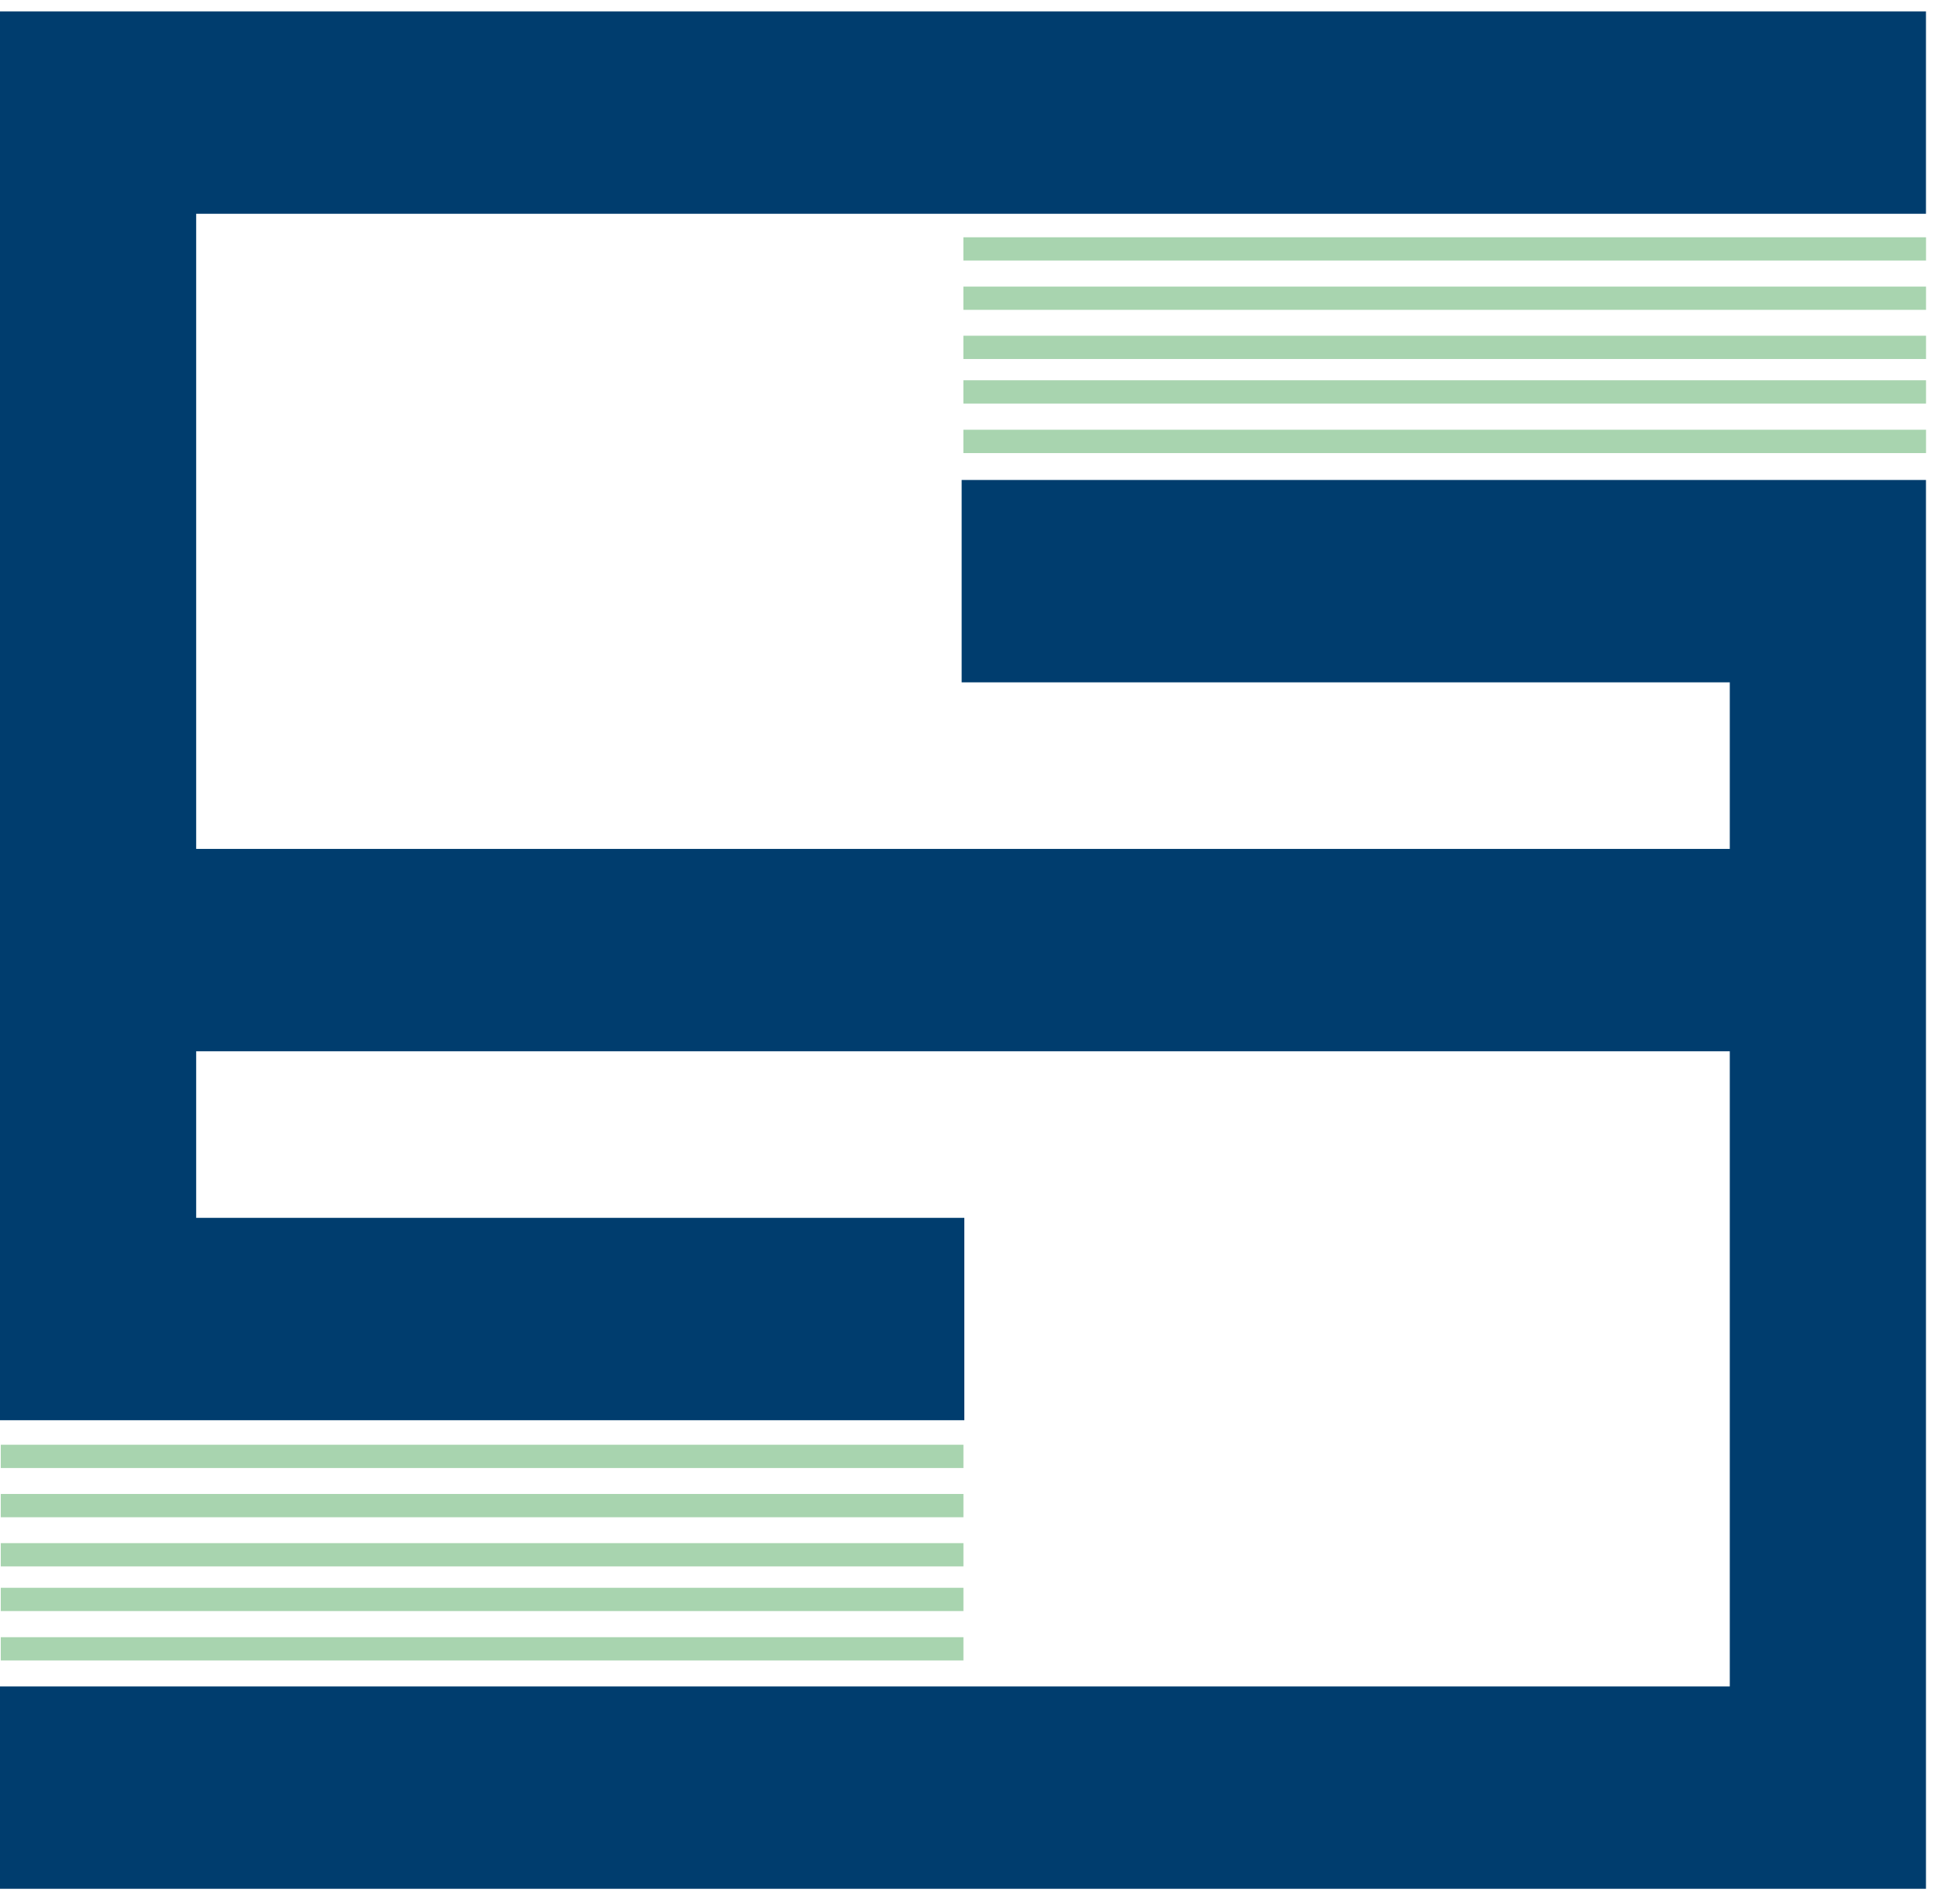 <!-- Generated by IcoMoon.io -->
<svg version="1.1" xmlns="http://www.w3.org/2000/svg" width="33" height="32" viewBox="0 0 33 32">
<title>logo-small</title>
<path fill="#003d6e" d="M0 0.192h32.427v3.408h-29.124v10.696h25.821v-2.805h-12.933v-3.408h16.236v23.725h-32.427v-3.408h29.124v-10.696h-25.821v2.805h12.933v3.408h-16.237v-23.725z"></path>
<path fill="#a8d4af" d="M16.22 3.996h16.208v0.392h-16.208v-0.392z"></path>
<path fill="#a8d4af" d="M0.013 24.33h16.208v0.392h-16.208v-0.392z"></path>
<path fill="#a8d4af" d="M16.22 6.404h16.208v0.392h-16.208v-0.392z"></path>
<path fill="#a8d4af" d="M0.013 26.739h16.208v0.392h-16.208v-0.392z"></path>
<path fill="#a8d4af" d="M16.22 4.826h16.208v0.392h-16.208v-0.392z"></path>
<path fill="#a8d4af" d="M0.013 25.159h16.208v0.392h-16.208v-0.392z"></path>
<path fill="#a8d4af" d="M16.22 7.237h16.208v0.393h-16.208v-0.393z"></path>
<path fill="#a8d4af" d="M0.013 27.571h16.208v0.392h-16.208v-0.392z"></path>
<path fill="#a8d4af" d="M16.22 5.654h16.208v0.392h-16.208v-0.392z"></path>
<path fill="#a8d4af" d="M0.013 25.987h16.208v0.392h-16.208v-0.392z"></path>
</svg>
